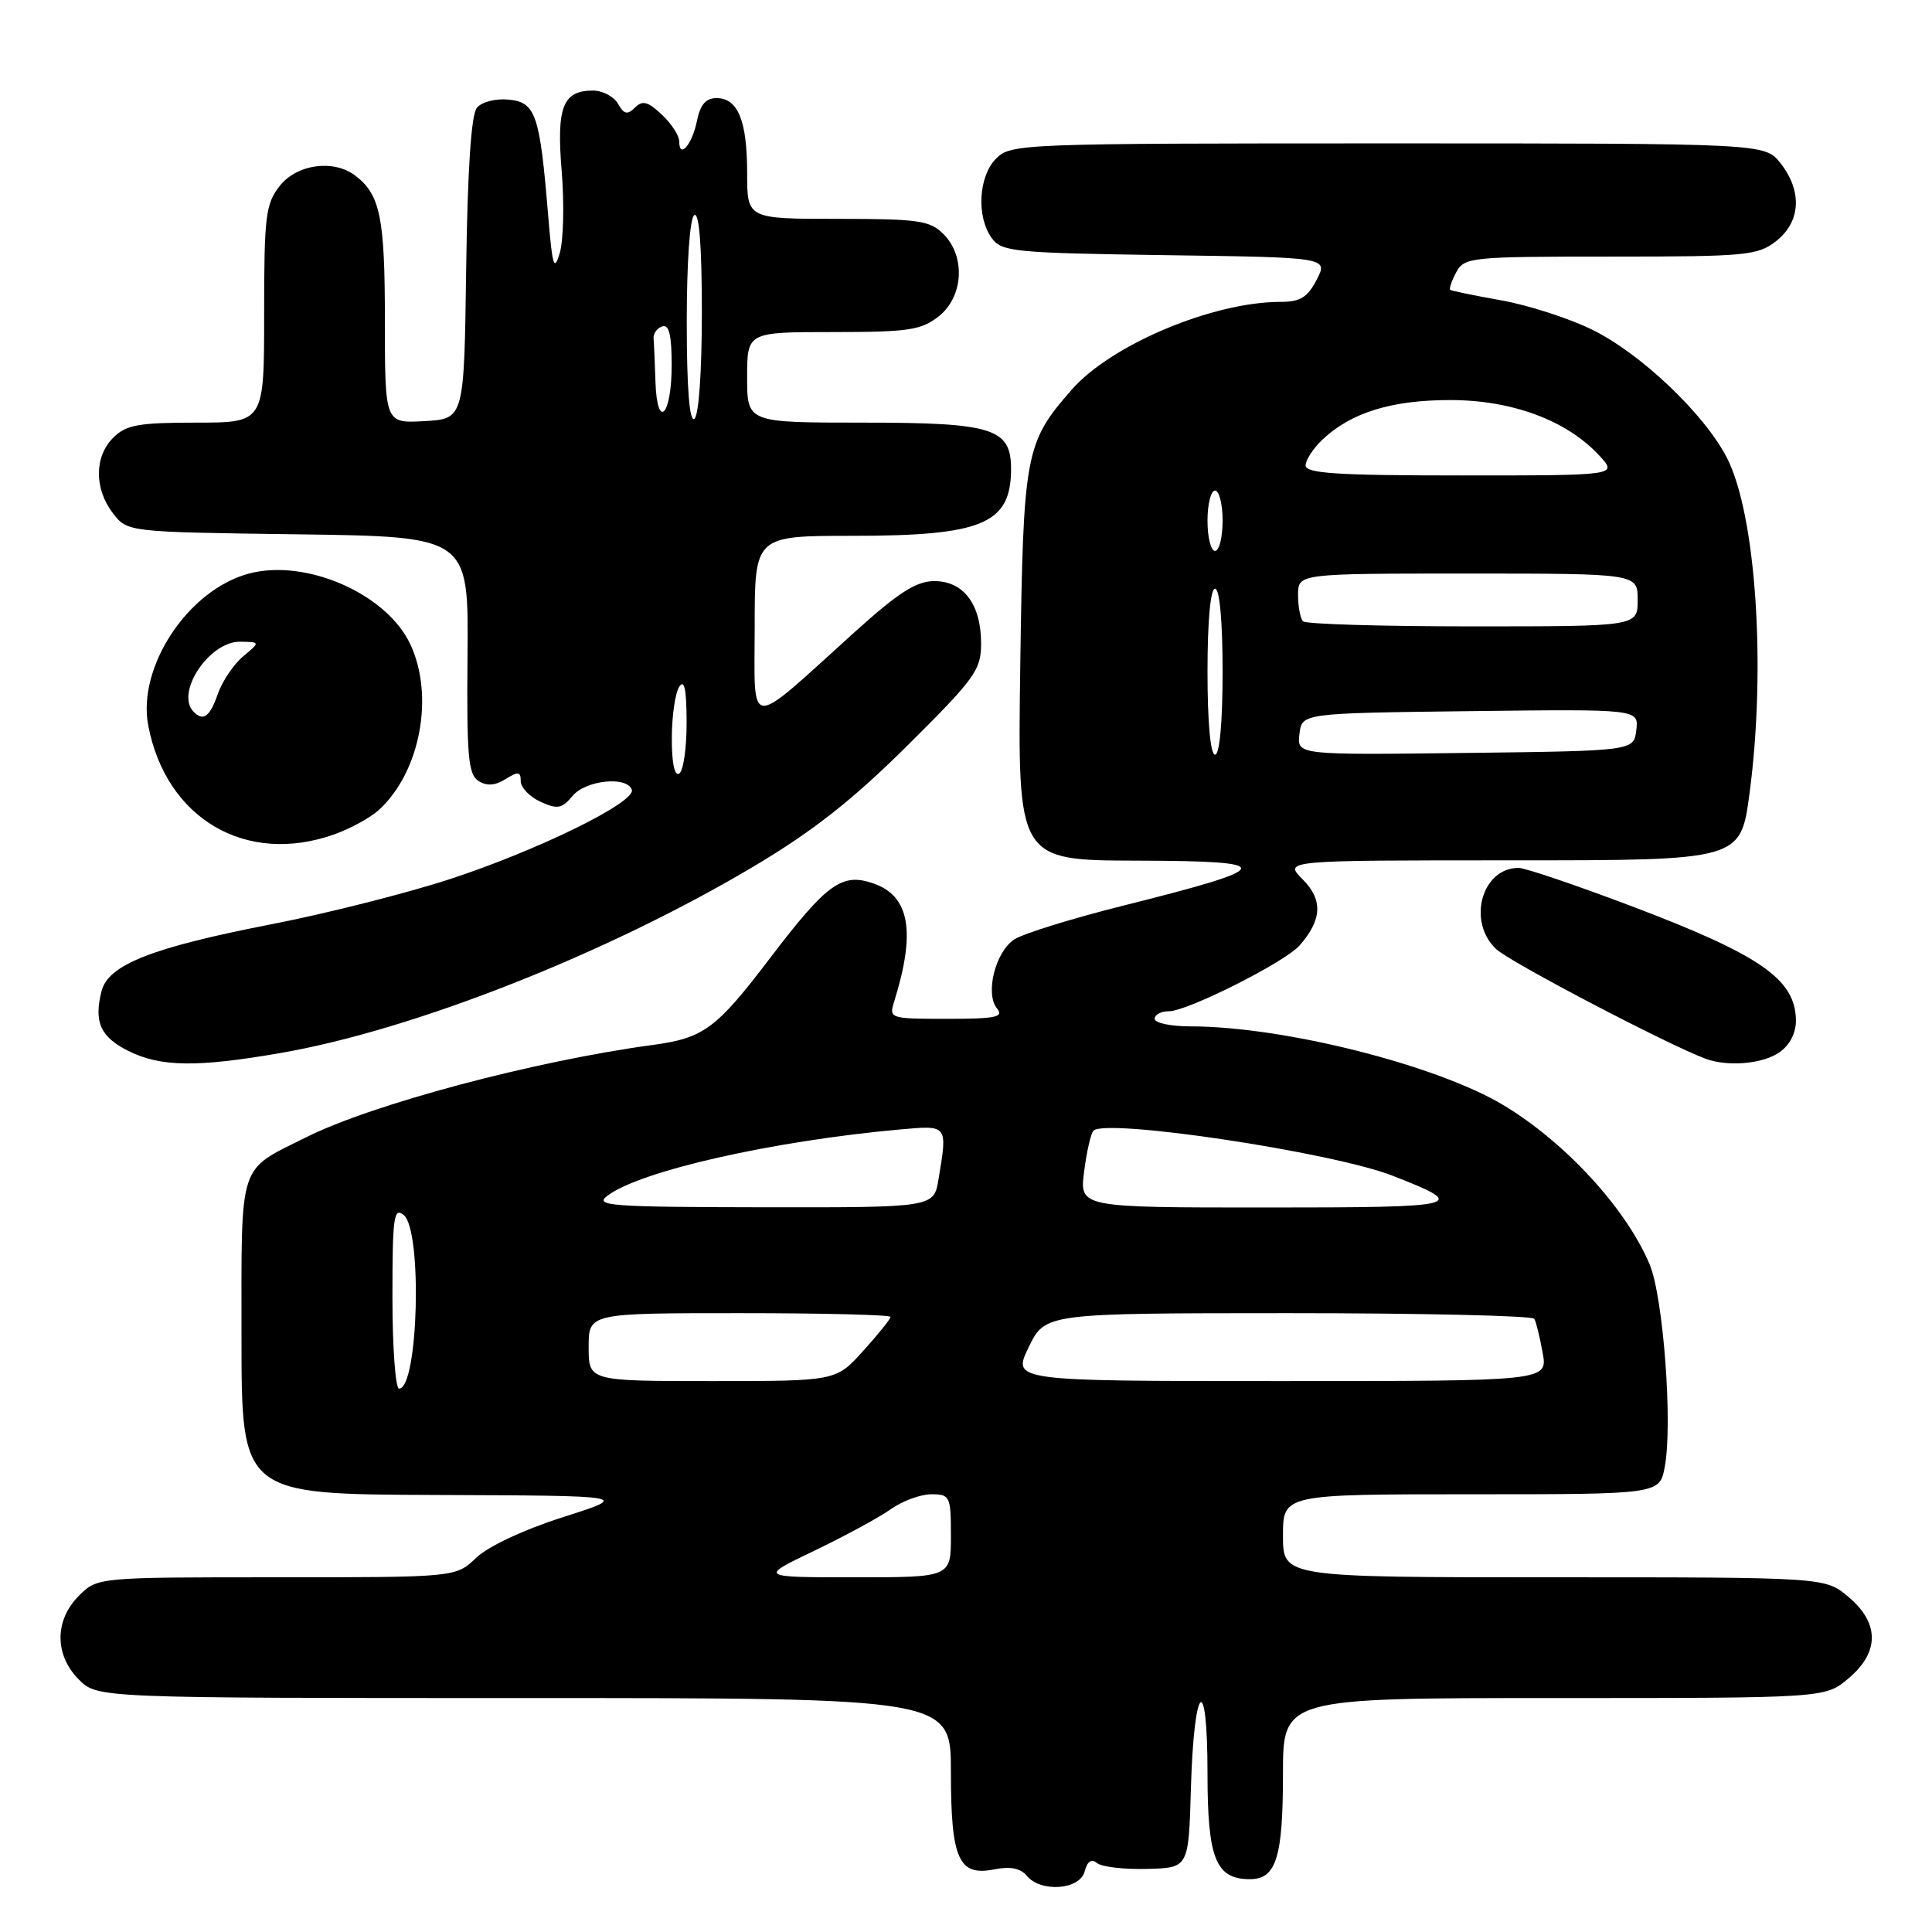 <?xml version="1.0" encoding="UTF-8" standalone="no"?>
<!DOCTYPE svg PUBLIC "-//W3C//DTD SVG 1.1//EN" "http://www.w3.org/Graphics/SVG/1.1/DTD/svg11.dtd" >
<svg xmlns="http://www.w3.org/2000/svg" xmlns:xlink="http://www.w3.org/1999/xlink" version="1.1" viewBox="0 0 256 256">
 <g >
 <path fill="currentColor"
d=" M 143.72 247.98 C 144.07 246.63 144.62 246.26 145.37 246.87 C 145.99 247.38 148.97 247.72 152.00 247.64 C 157.50 247.50 157.50 247.50 157.80 237.00 C 158.21 222.96 160.00 221.30 160.00 234.97 C 160.00 246.27 161.09 249.00 165.62 249.00 C 169.10 249.00 170.00 246.13 170.00 235.07 C 170.00 225.00 170.00 225.00 205.92 225.00 C 241.85 225.00 241.85 225.00 244.92 222.41 C 249.06 218.93 249.06 215.07 244.92 211.59 C 241.85 209.00 241.85 209.00 205.92 209.00 C 170.00 209.00 170.00 209.00 170.00 203.50 C 170.00 198.00 170.00 198.00 194.95 198.00 C 219.91 198.00 219.91 198.00 220.59 194.36 C 221.66 188.68 220.40 171.90 218.59 167.55 C 215.49 160.15 207.41 151.35 199.18 146.42 C 190.29 141.10 170.07 136.01 157.75 136.00 C 155.14 136.00 153.00 135.55 153.00 135.00 C 153.00 134.45 153.84 134.00 154.87 134.00 C 157.34 134.00 170.25 127.50 172.21 125.27 C 175.19 121.87 175.31 119.22 172.61 116.52 C 170.09 114.00 170.09 114.00 200.37 114.00 C 230.64 114.00 230.64 114.00 231.82 105.14 C 234.04 88.46 232.68 68.22 228.84 60.69 C 225.88 54.89 217.40 46.82 210.94 43.67 C 207.88 42.17 202.48 40.43 198.94 39.80 C 195.40 39.17 192.35 38.54 192.17 38.41 C 191.99 38.28 192.34 37.23 192.95 36.09 C 194.03 34.08 194.83 34.00 213.40 34.00 C 231.44 34.00 232.91 33.86 235.37 31.93 C 238.61 29.38 238.83 25.32 235.93 21.63 C 233.85 19.00 233.85 19.00 183.93 19.00 C 135.33 19.00 133.95 19.05 132.00 21.00 C 129.65 23.35 129.35 28.73 131.42 31.56 C 132.73 33.36 134.40 33.52 154.41 33.81 C 175.99 34.11 175.99 34.11 174.47 37.06 C 173.26 39.40 172.29 40.00 169.68 40.00 C 160.72 40.00 147.27 45.65 142.03 51.61 C 135.83 58.68 135.59 59.95 135.19 88.25 C 134.83 114.00 134.83 114.00 150.66 114.04 C 169.43 114.09 169.20 114.90 148.96 119.97 C 142.12 121.68 135.56 123.71 134.40 124.48 C 131.88 126.12 130.50 131.69 132.12 133.64 C 133.05 134.77 131.91 135.00 125.51 135.00 C 117.94 135.00 117.78 134.95 118.47 132.75 C 121.37 123.48 120.55 118.74 115.76 117.07 C 111.57 115.60 109.58 117.04 102.00 127.00 C 94.90 136.33 93.25 137.55 86.50 138.46 C 70.81 140.58 49.31 146.31 40.51 150.72 C 31.48 155.24 32.00 153.64 32.00 177.15 C 32.00 198.00 32.00 198.00 57.75 198.09 C 83.50 198.19 83.50 198.19 74.63 201.02 C 69.40 202.69 64.66 204.91 63.08 206.43 C 60.39 209.00 60.39 209.00 36.65 209.00 C 12.91 209.00 12.91 209.00 10.45 211.45 C 7.21 214.70 7.21 219.30 10.45 222.55 C 12.91 225.00 12.91 225.00 69.45 225.00 C 126.00 225.00 126.00 225.00 126.00 234.81 C 126.00 246.36 127.02 248.65 131.76 247.70 C 133.84 247.28 135.22 247.55 136.04 248.54 C 137.91 250.80 143.08 250.42 143.72 247.98 Z  M 37.28 139.51 C 54.91 136.44 80.57 126.30 99.93 114.77 C 107.74 110.12 112.98 105.99 120.23 98.80 C 129.20 89.89 130.00 88.78 130.00 85.27 C 130.00 80.08 127.69 77.00 123.81 77.00 C 121.41 77.00 119.07 78.50 113.25 83.75 C 98.75 96.85 100.00 96.91 100.00 83.07 C 100.00 71.00 100.00 71.00 112.93 71.00 C 130.09 71.00 133.90 69.43 133.97 62.31 C 134.02 56.74 131.71 56.00 114.28 56.00 C 99.00 56.00 99.00 56.00 99.00 50.00 C 99.00 44.00 99.00 44.00 110.37 44.00 C 120.35 44.00 122.05 43.75 124.37 41.93 C 127.67 39.33 127.98 33.98 125.00 31.00 C 123.22 29.22 121.67 29.00 111.00 29.00 C 99.00 29.00 99.00 29.00 99.00 22.93 C 99.00 15.98 97.78 13.00 94.94 13.00 C 93.53 13.00 92.78 13.87 92.35 16.02 C 91.72 19.16 90.00 21.15 90.00 18.73 C 90.00 17.97 88.96 16.37 87.69 15.18 C 85.85 13.45 85.13 13.26 84.13 14.26 C 83.13 15.25 82.68 15.15 81.89 13.75 C 81.34 12.79 79.85 12.00 78.57 12.00 C 74.57 12.00 73.72 14.18 74.43 22.73 C 74.78 27.00 74.66 31.85 74.18 33.50 C 73.42 36.06 73.19 35.33 72.63 28.50 C 71.53 15.14 70.98 13.55 67.41 13.20 C 65.68 13.03 63.83 13.50 63.19 14.28 C 62.44 15.18 61.95 22.48 61.77 35.58 C 61.50 55.50 61.50 55.50 56.25 55.80 C 51.00 56.10 51.00 56.10 51.00 42.49 C 51.00 28.83 50.39 25.81 47.09 23.28 C 44.22 21.08 39.35 21.74 37.07 24.63 C 35.19 27.02 35.00 28.62 35.00 41.63 C 35.00 56.00 35.00 56.00 26.00 56.00 C 18.33 56.00 16.70 56.30 15.00 58.00 C 12.49 60.51 12.47 64.75 14.96 68.00 C 16.88 70.50 16.88 70.50 39.48 70.80 C 62.09 71.11 62.09 71.11 61.95 86.79 C 61.83 100.16 62.04 102.62 63.40 103.48 C 64.51 104.18 65.61 104.10 67.00 103.23 C 68.67 102.19 69.00 102.23 69.00 103.51 C 69.00 104.35 70.18 105.58 71.62 106.24 C 73.87 107.26 74.46 107.16 75.87 105.46 C 77.61 103.37 83.10 102.80 83.72 104.65 C 84.26 106.29 71.32 112.65 59.70 116.46 C 53.96 118.34 43.27 121.05 35.95 122.47 C 20.07 125.57 14.33 127.83 13.45 131.35 C 12.42 135.43 13.31 137.40 17.00 139.25 C 21.28 141.39 26.15 141.45 37.28 139.51 Z  M 235.78 139.44 C 237.16 138.48 237.99 136.87 237.97 135.19 C 237.90 129.74 233.27 126.53 215.97 119.99 C 208.72 117.25 202.08 115.00 201.22 115.00 C 196.34 115.00 194.37 122.12 198.25 125.76 C 200.12 127.51 220.93 138.40 226.00 140.29 C 228.94 141.38 233.59 140.98 235.78 139.44 Z  M 44.32 110.55 C 46.42 109.80 49.05 108.36 50.17 107.35 C 55.68 102.36 57.61 92.19 54.34 85.31 C 51.17 78.63 40.48 73.98 32.95 76.01 C 24.91 78.18 18.17 88.37 19.64 96.12 C 22.00 108.51 32.62 114.72 44.32 110.55 Z  M 107.90 205.48 C 111.94 203.54 116.50 201.07 118.03 199.98 C 119.56 198.89 121.98 198.00 123.40 198.00 C 125.88 198.00 126.00 198.25 126.00 203.50 C 126.00 209.00 126.00 209.00 113.28 209.00 C 100.56 209.00 100.56 209.00 107.90 205.48 Z  M 52.00 171.88 C 52.00 161.22 52.18 159.91 53.50 161.00 C 55.99 163.06 55.43 184.00 52.88 184.00 C 52.40 184.00 52.00 178.54 52.00 171.88 Z  M 78.00 178.50 C 78.00 174.00 78.00 174.00 98.00 174.00 C 109.00 174.00 118.00 174.22 118.00 174.50 C 118.00 174.77 116.37 176.80 114.38 179.00 C 110.77 183.00 110.77 183.00 94.38 183.00 C 78.00 183.00 78.00 183.00 78.00 178.50 Z  M 136.31 178.50 C 138.50 174.01 138.50 174.01 170.69 174.00 C 188.40 174.00 203.07 174.34 203.31 174.75 C 203.54 175.16 204.04 177.19 204.41 179.25 C 205.09 183.00 205.09 183.00 169.60 183.00 C 134.12 183.00 134.12 183.00 136.31 178.50 Z  M 80.49 158.44 C 84.83 155.15 102.37 151.18 119.25 149.66 C 125.62 149.09 125.56 149.01 124.36 156.25 C 123.74 160.00 123.74 160.00 101.12 159.97 C 80.79 159.94 78.70 159.78 80.49 158.44 Z  M 143.65 155.25 C 143.98 152.64 144.54 150.20 144.88 149.83 C 146.45 148.15 176.45 152.65 184.50 155.78 C 194.79 159.79 193.95 160.00 167.74 160.00 C 143.04 160.00 143.04 160.00 143.65 155.25 Z  M 160.00 89.00 C 160.00 82.33 160.39 78.00 161.00 78.00 C 161.61 78.00 162.00 82.33 162.00 89.00 C 162.00 95.67 161.61 100.00 161.00 100.00 C 160.39 100.00 160.00 95.67 160.00 89.00 Z  M 172.18 97.27 C 172.50 94.50 172.50 94.50 194.82 94.23 C 217.14 93.96 217.14 93.96 216.82 96.73 C 216.50 99.50 216.50 99.50 194.18 99.77 C 171.86 100.04 171.86 100.04 172.18 97.27 Z  M 172.67 82.33 C 172.30 81.97 172.00 80.39 172.00 78.83 C 172.00 76.00 172.00 76.00 194.50 76.00 C 217.00 76.00 217.00 76.00 217.00 79.50 C 217.00 83.00 217.00 83.00 195.17 83.00 C 183.16 83.00 173.03 82.70 172.67 82.33 Z  M 160.00 69.00 C 160.00 66.80 160.45 65.00 161.00 65.00 C 161.55 65.00 162.00 66.80 162.00 69.00 C 162.00 71.20 161.55 73.00 161.00 73.00 C 160.45 73.00 160.00 71.20 160.00 69.00 Z  M 173.00 61.67 C 173.00 60.95 174.02 59.39 175.26 58.22 C 179.07 54.65 184.43 53.00 192.22 53.01 C 200.40 53.02 207.65 55.73 211.92 60.37 C 214.35 63.00 214.35 63.00 193.67 63.00 C 177.17 63.00 173.00 62.73 173.00 61.67 Z  M 89.02 97.81 C 89.02 94.89 89.47 91.83 90.00 91.00 C 90.68 89.94 90.97 91.32 90.98 95.69 C 90.99 99.10 90.55 102.16 90.00 102.50 C 89.38 102.88 89.01 101.10 89.02 97.81 Z  M 91.00 42.62 C 91.00 34.70 91.41 28.86 92.00 28.50 C 92.65 28.10 93.00 32.64 93.00 41.38 C 93.00 49.30 92.59 55.14 92.00 55.50 C 91.35 55.90 91.00 51.36 91.00 42.62 Z  M 86.85 50.56 C 86.77 48.05 86.66 45.48 86.60 44.83 C 86.55 44.19 87.06 43.48 87.75 43.25 C 88.65 42.95 89.00 44.38 89.00 48.36 C 89.00 55.12 87.07 57.10 86.85 50.56 Z  M 25.67 94.33 C 23.17 91.84 27.71 84.98 31.82 85.03 C 34.50 85.07 34.50 85.07 32.22 86.97 C 30.97 88.01 29.46 90.25 28.87 91.93 C 27.81 94.97 26.95 95.62 25.67 94.33 Z "/>
</g>
</svg>
